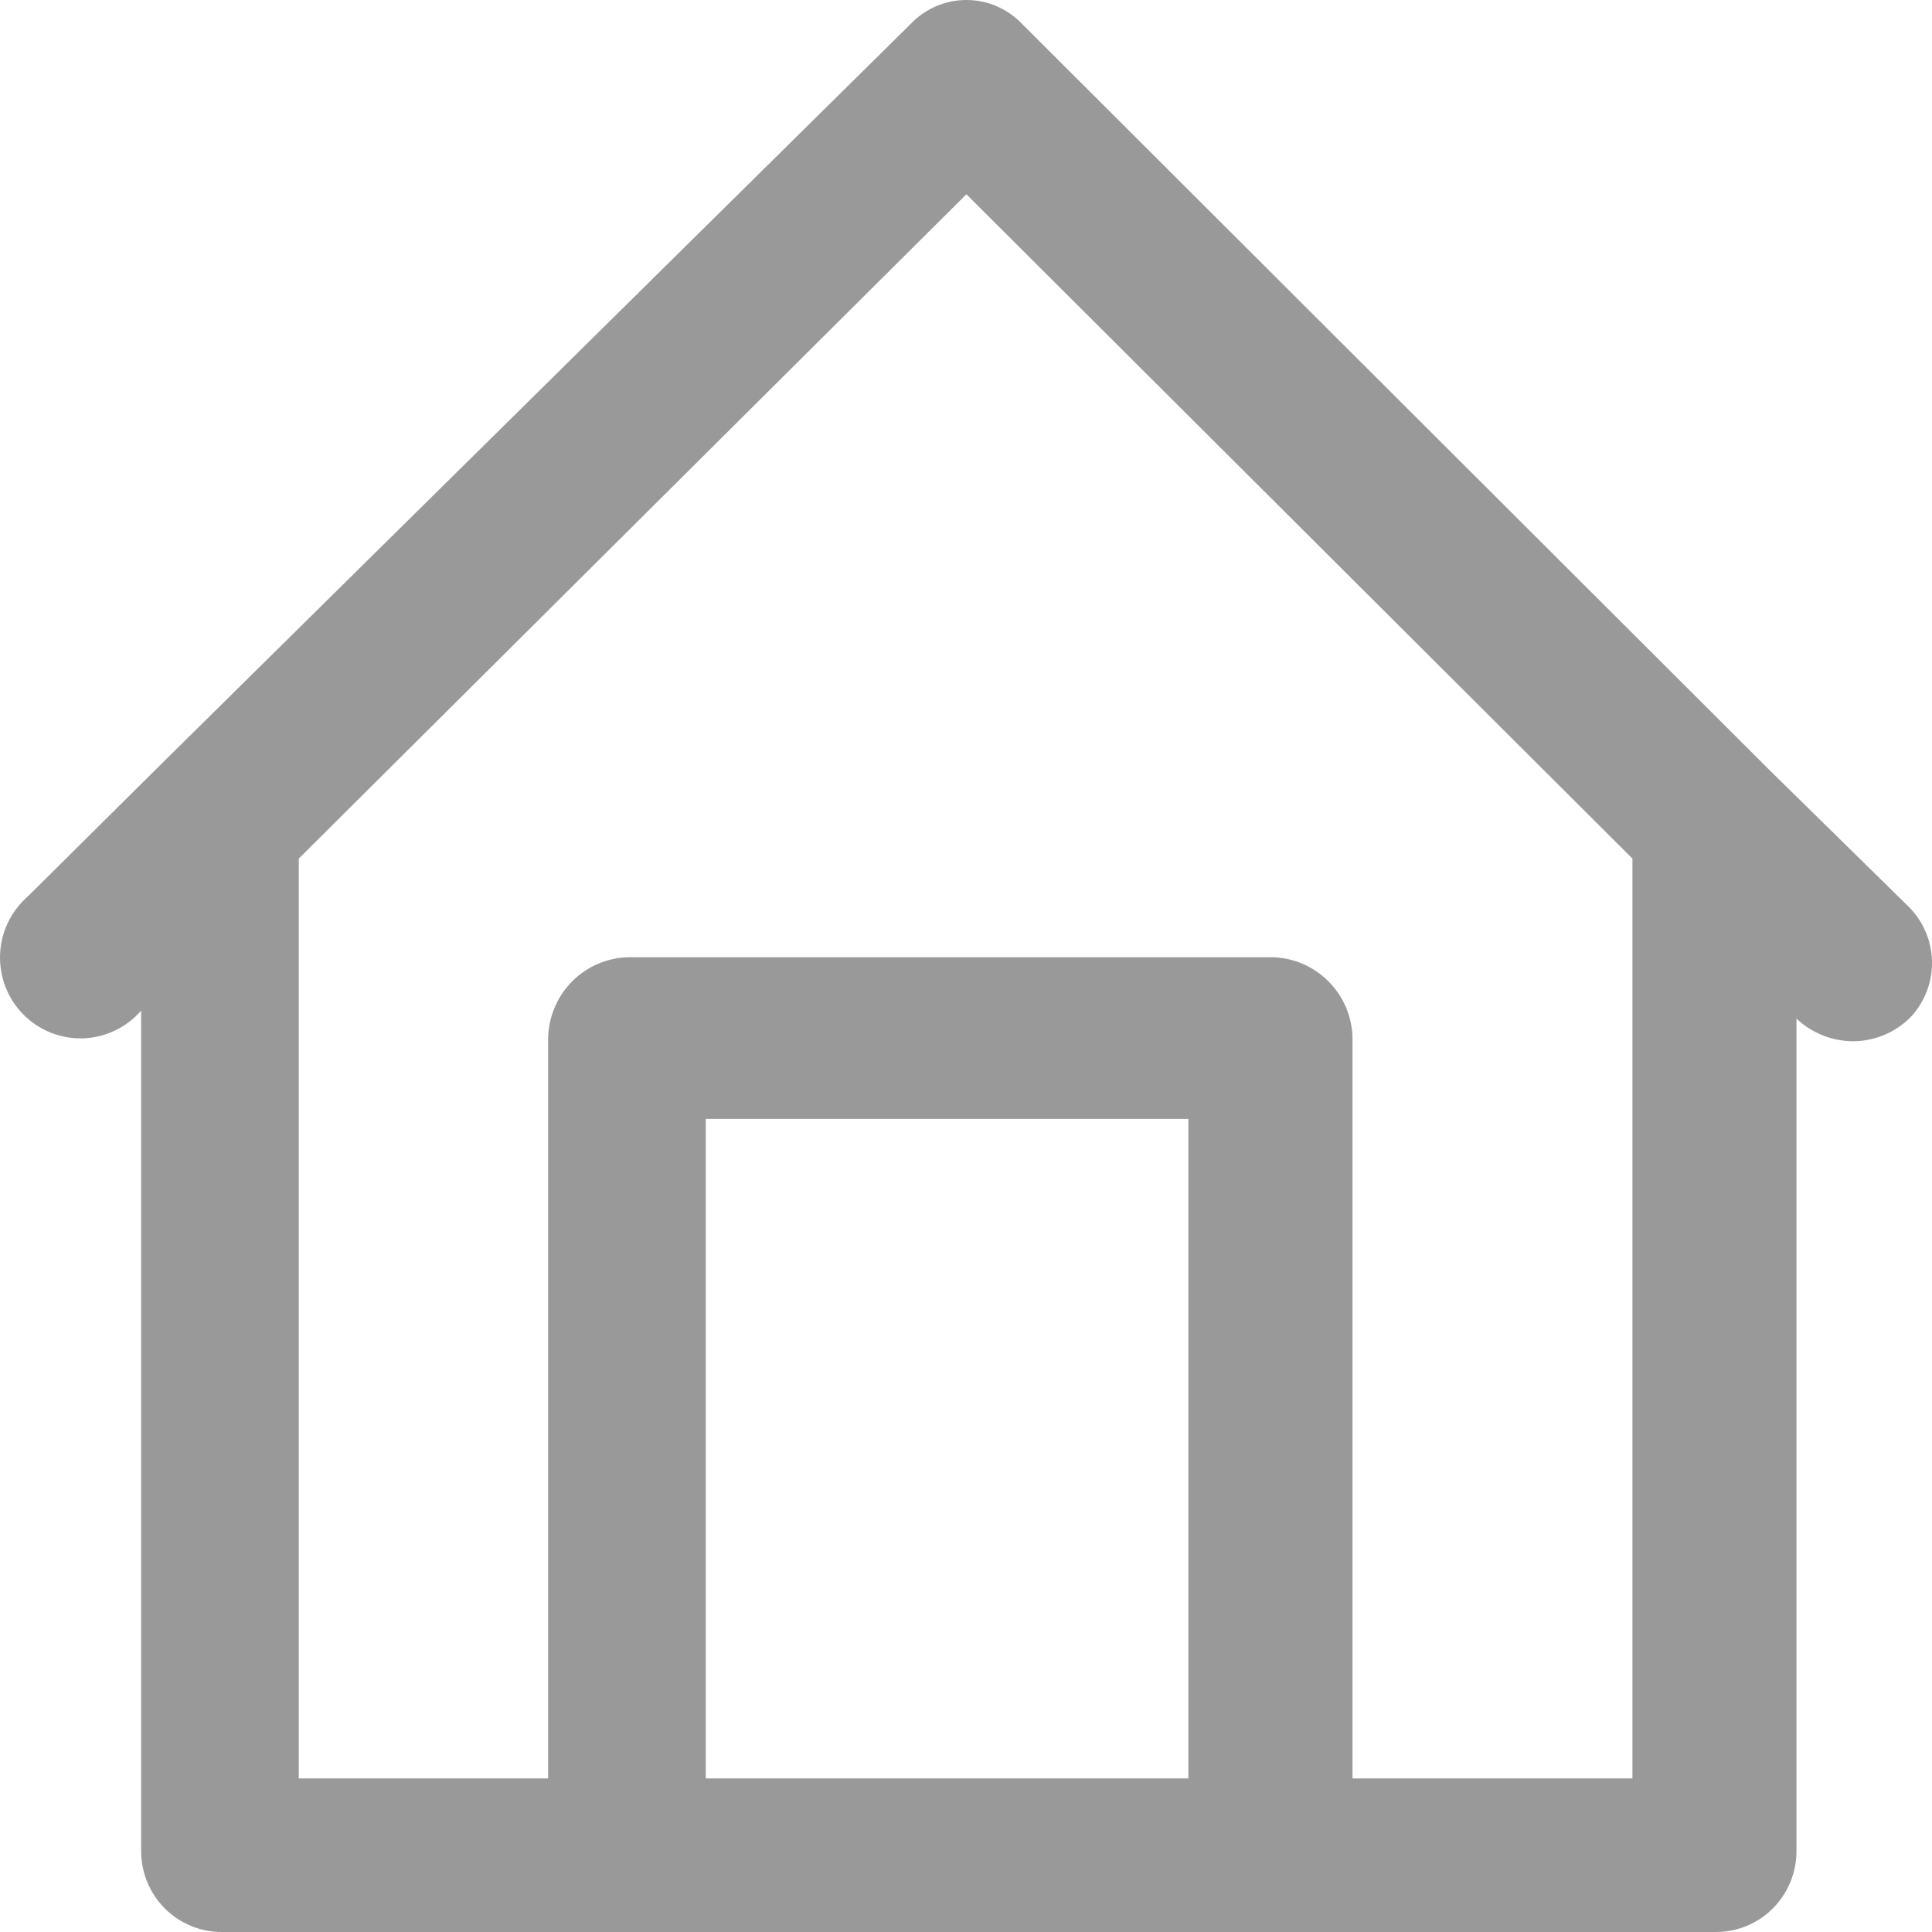 <svg width="20" height="20" viewBox="0 0 20 20" fill="none" xmlns="http://www.w3.org/2000/svg">
<rect x="0" y="0" width="20" height="20" fill="#333333" stroke="none"/>
<g clip-path="url(#clip0_7_21)">
<rect width="20" height="20" fill="white"/>
<path d="M19.746 9.374L18.331 7.985L10.587 0.254C10.512 0.174 10.422 0.11 10.322 0.066C10.222 0.022 10.113 0 10.004 0C9.895 0 9.787 0.022 9.687 0.066C9.586 0.11 9.496 0.174 9.421 0.254L1.678 7.901L0.295 9.273C0.208 9.348 0.136 9.44 0.086 9.543C0.035 9.646 0.006 9.759 0.001 9.874C-0.004 9.99 0.014 10.105 0.055 10.212C0.096 10.32 0.159 10.418 0.24 10.5C0.32 10.582 0.417 10.646 0.523 10.689C0.63 10.732 0.744 10.752 0.859 10.749C0.973 10.745 1.086 10.718 1.19 10.668C1.293 10.619 1.386 10.549 1.461 10.461V19.163C1.461 19.385 1.549 19.598 1.705 19.755C1.861 19.912 2.073 20 2.294 20H17.765C17.985 20 18.197 19.912 18.353 19.755C18.509 19.598 18.597 19.385 18.597 19.163V10.545C18.756 10.694 18.963 10.777 19.18 10.779C19.405 10.779 19.621 10.689 19.78 10.528C19.927 10.37 20.006 10.161 20 9.944C19.993 9.728 19.902 9.523 19.746 9.374ZM7.306 18.41V11.583H12.302V18.41H7.306ZM16.899 18.41H14.001V10.746C13.997 10.525 13.908 10.315 13.752 10.159C13.597 10.003 13.388 9.914 13.168 9.909H6.507C6.287 9.914 6.078 10.003 5.923 10.159C5.768 10.315 5.679 10.525 5.674 10.746V18.41H3.093V8.888L10.004 2.011L16.899 8.888V18.41Z" fill="#999999"/>
</g>
<defs>
<clipPath id="clip0_7_21">
<rect width="20" height="20" fill="white"/>
</clipPath>
</defs>
</svg>

